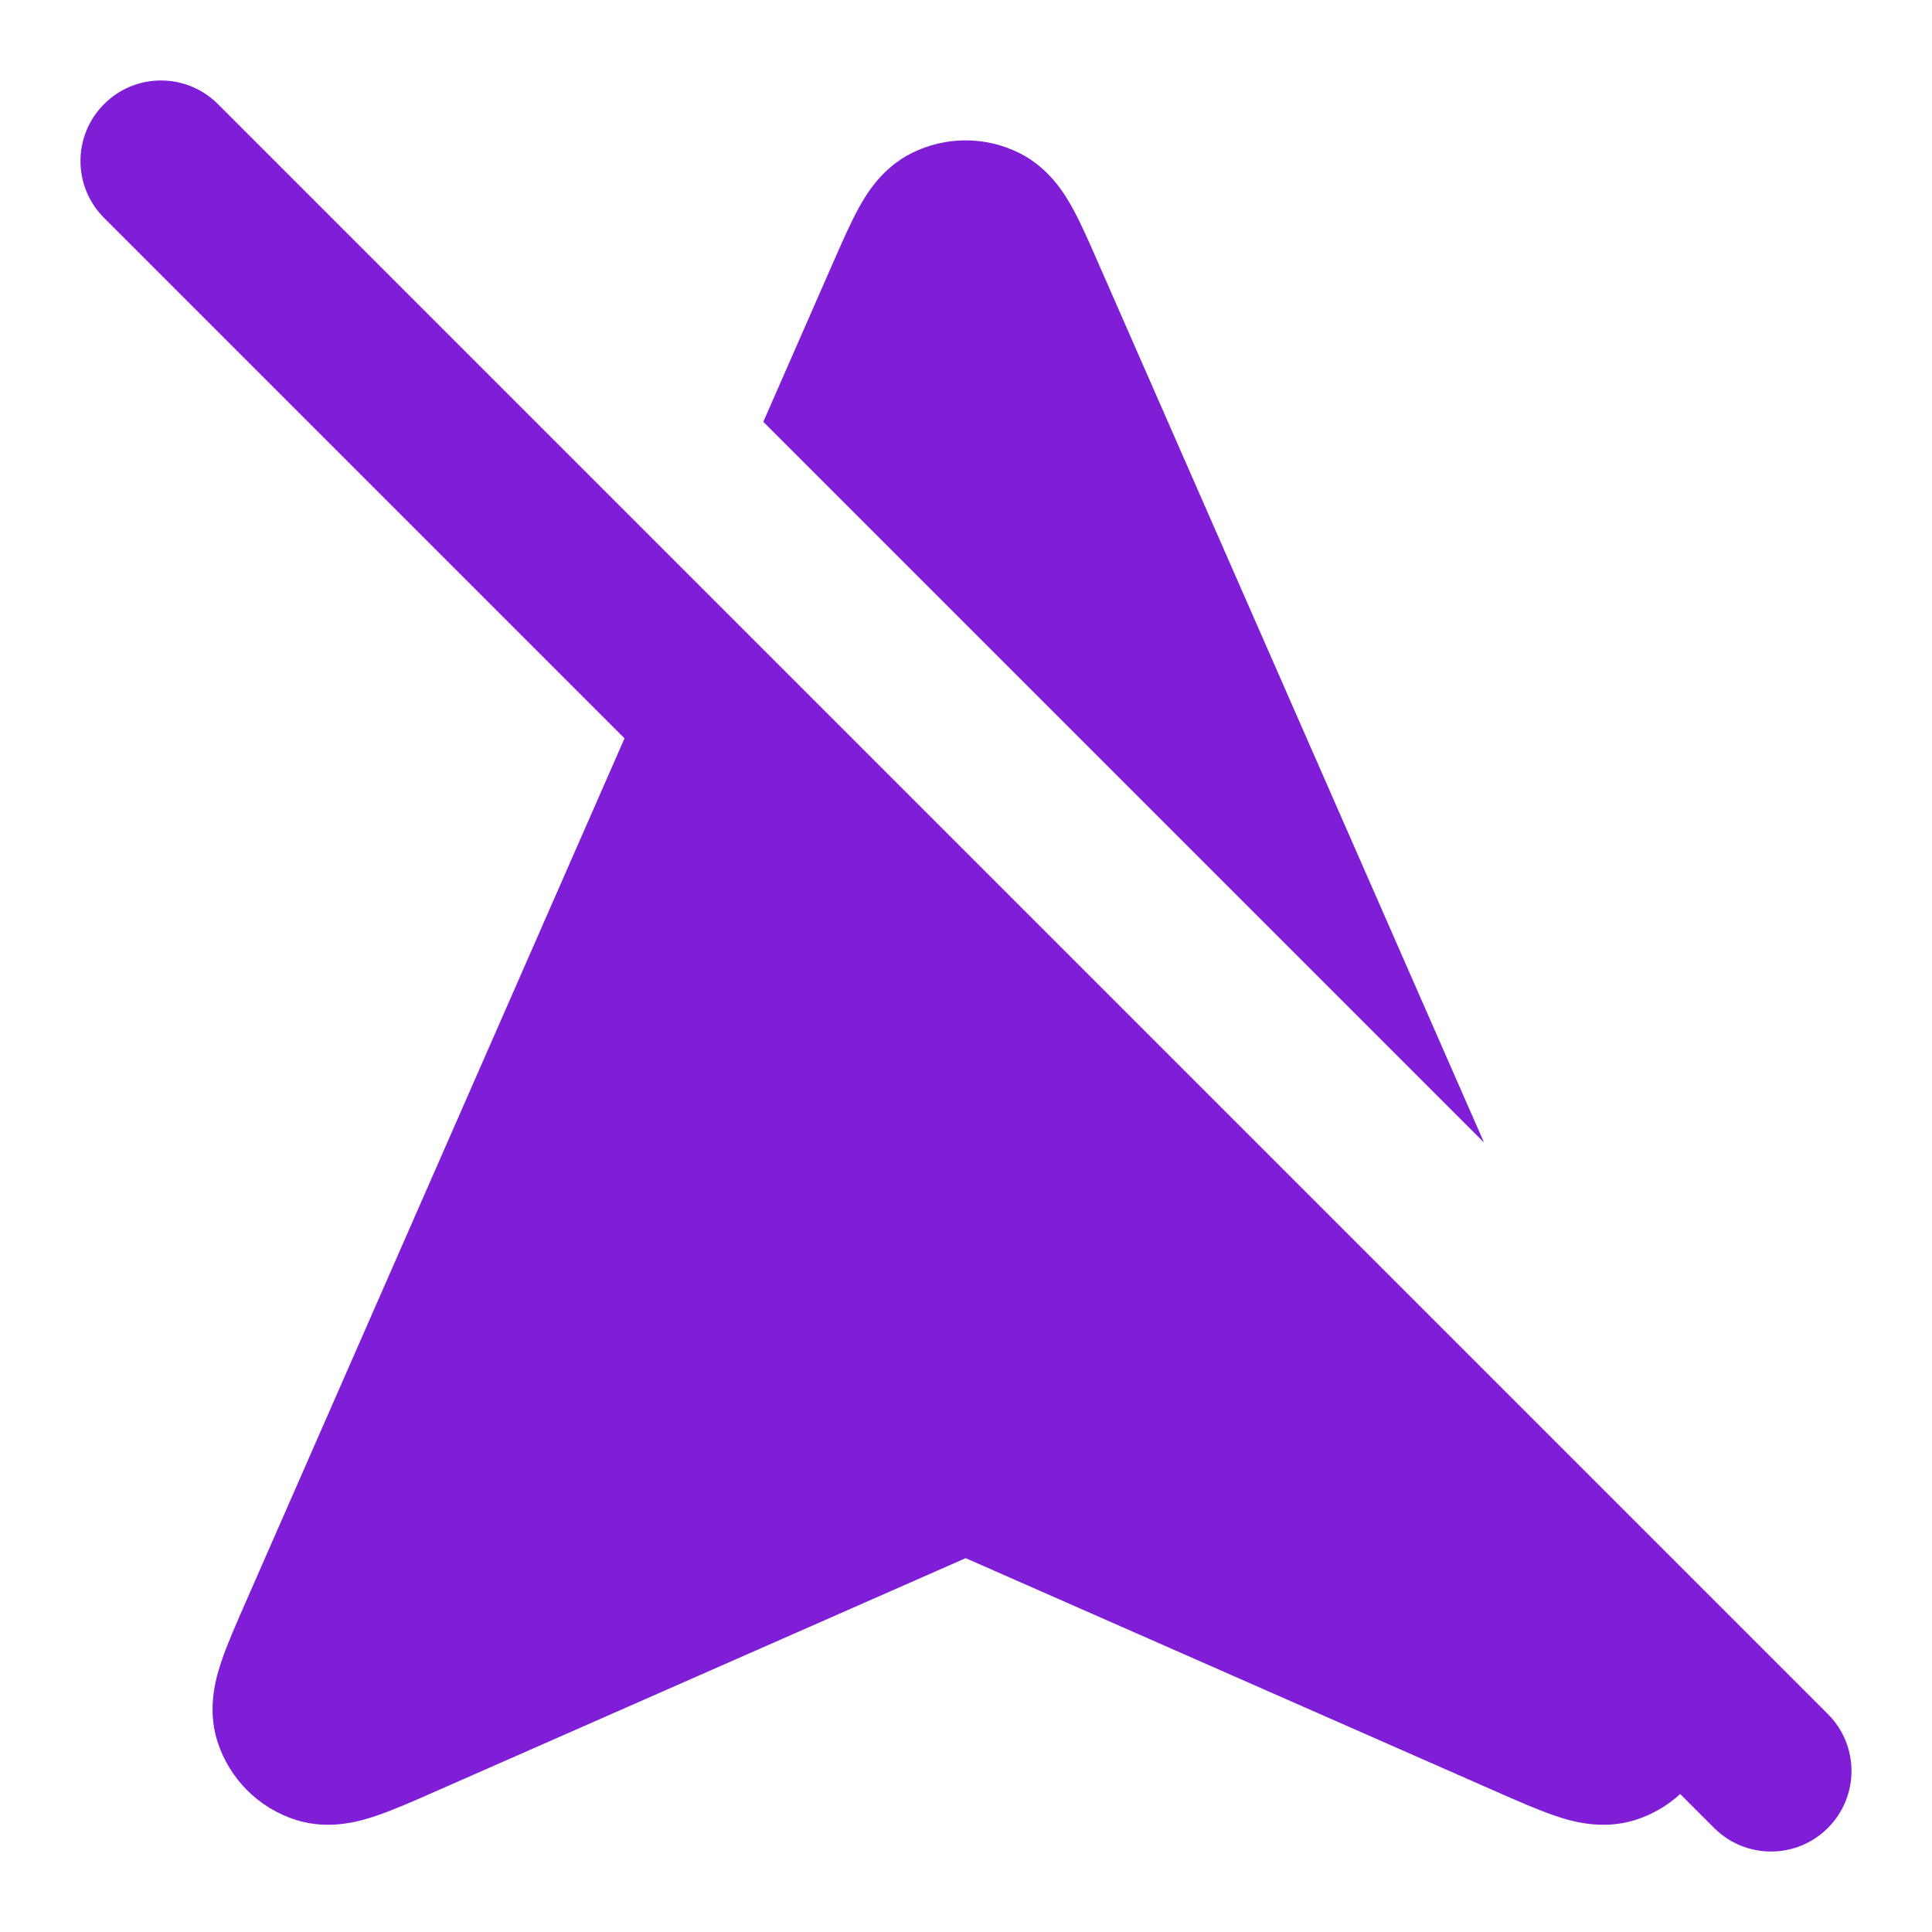 <svg fill="none" height="24" viewBox="0 0 24 24" width="24" xmlns="http://www.w3.org/2000/svg"><g fill="#801ed7"><path clip-rule="evenodd" d="m2.707 1.293c-.391-.391-1.024-.391-1.414 0-.391.391-.391 1.024 0 1.414l6.465 6.465-4.707 10.733c-.115.262-.227.516-.298.727-.062.182-.187.575-.053.998.147.466.513.832.98.979.423.133.816.008.998-.054.211-.072.465-.183.727-.299l6.591-2.9 6.591 2.9c.262.115.516.227.727.299.182.062.575.187.998.054.211-.066.402-.178.56-.323l.421.421c.391.391 1.024.391 1.414 0s.391-1.024 0-1.414z" fill-rule="evenodd"/><path d="m18.435 14.193-4.806-10.958c-.103-.235-.205-.469-.306-.651-.092-.167-.285-.495-.658-.682-.422-.211-.918-.211-1.34 0-.373.186-.566.515-.658.682-.1.182-.203.416-.306.651l-.879 2.005z"/></g></svg>